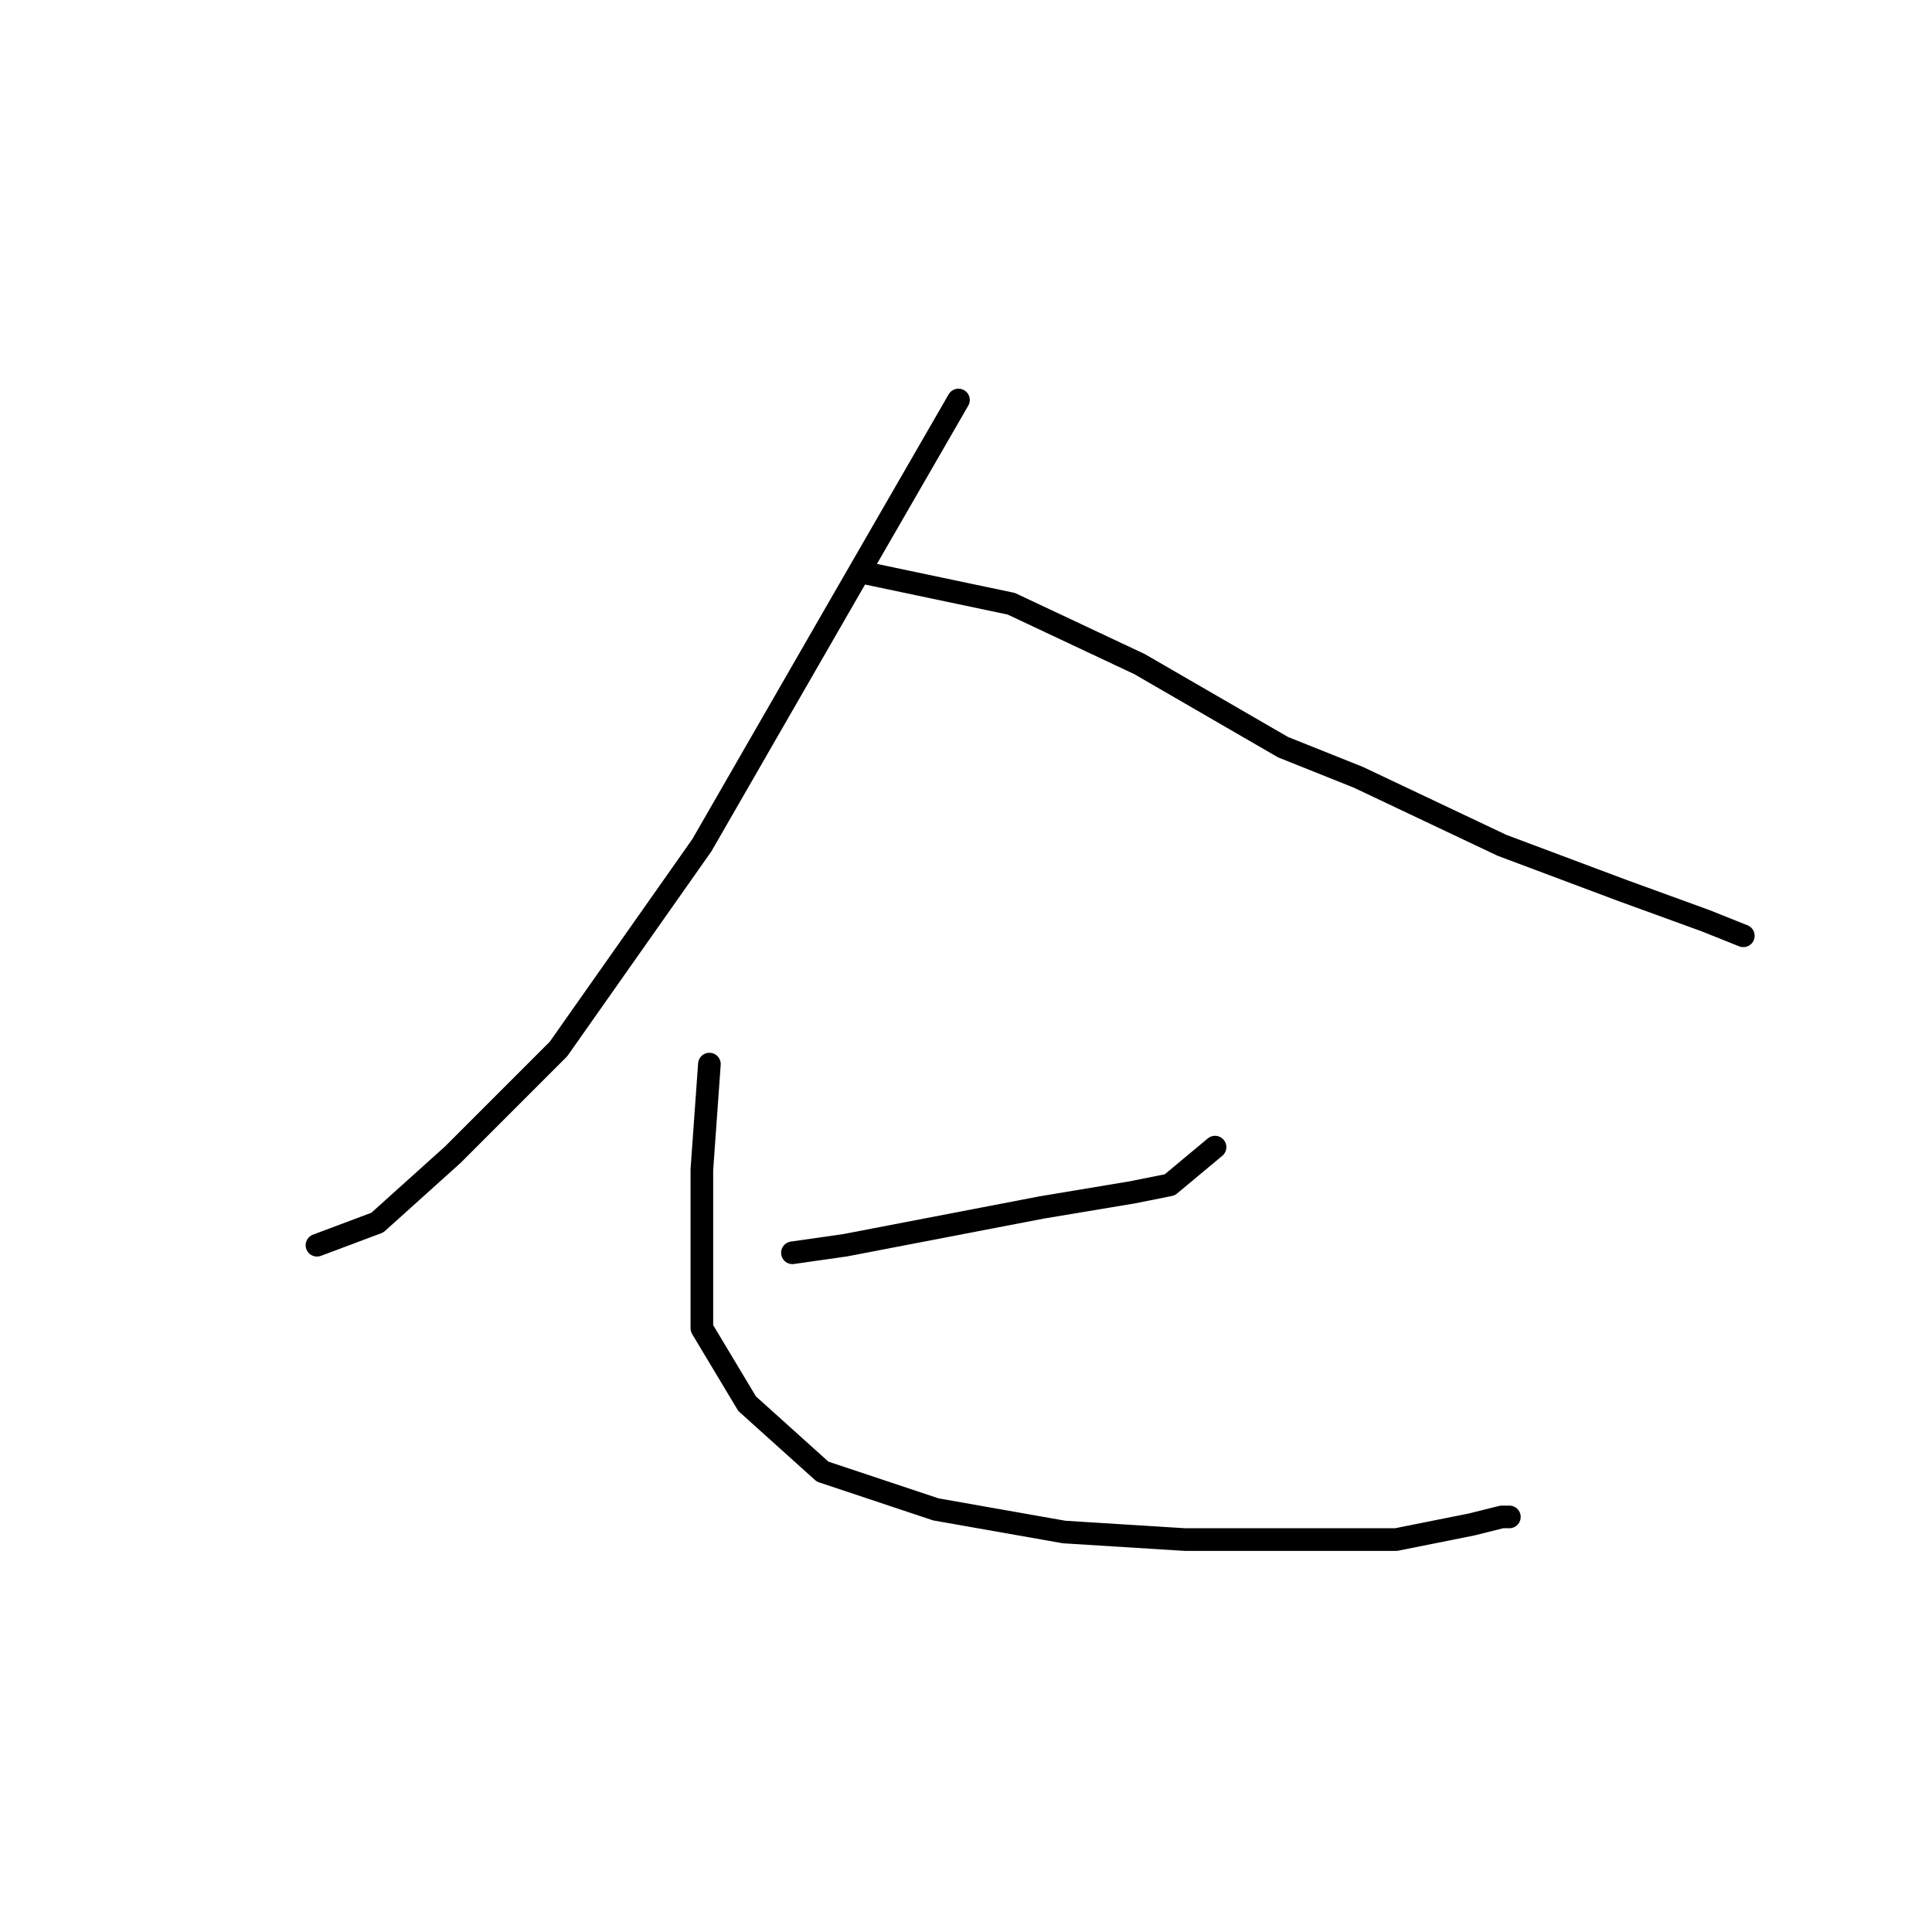 <?xml version="1.0" standalone="no"?>
    <svg width="256" height="256" xmlns="http://www.w3.org/2000/svg" version="1.1">
    <polyline stroke="black" stroke-width="3" stroke-linecap="round" fill="transparent" stroke-linejoin="round" points="127 53 112 79 93 112 74 139 60 153 50 162 42 165 42 165 " />
        <polyline stroke="black" stroke-width="3" stroke-linecap="round" fill="transparent" stroke-linejoin="round" points="115 76 134 80 151 88 170 99 180 103 199 112 215 118 226 122 231 124 231 124 " />
        <polyline stroke="black" stroke-width="3" stroke-linecap="round" fill="transparent" stroke-linejoin="round" points="105 166 112 165 138 160 150 158 155 157 161 152 161 152 " />
        <polyline stroke="black" stroke-width="3" stroke-linecap="round" fill="transparent" stroke-linejoin="round" points="94 141 93 155 93 170 93 176 99 186 109 195 124 200 141 203 157 204 173 204 185 204 195 202 199 201 200 201 200 201 " />
        </svg>